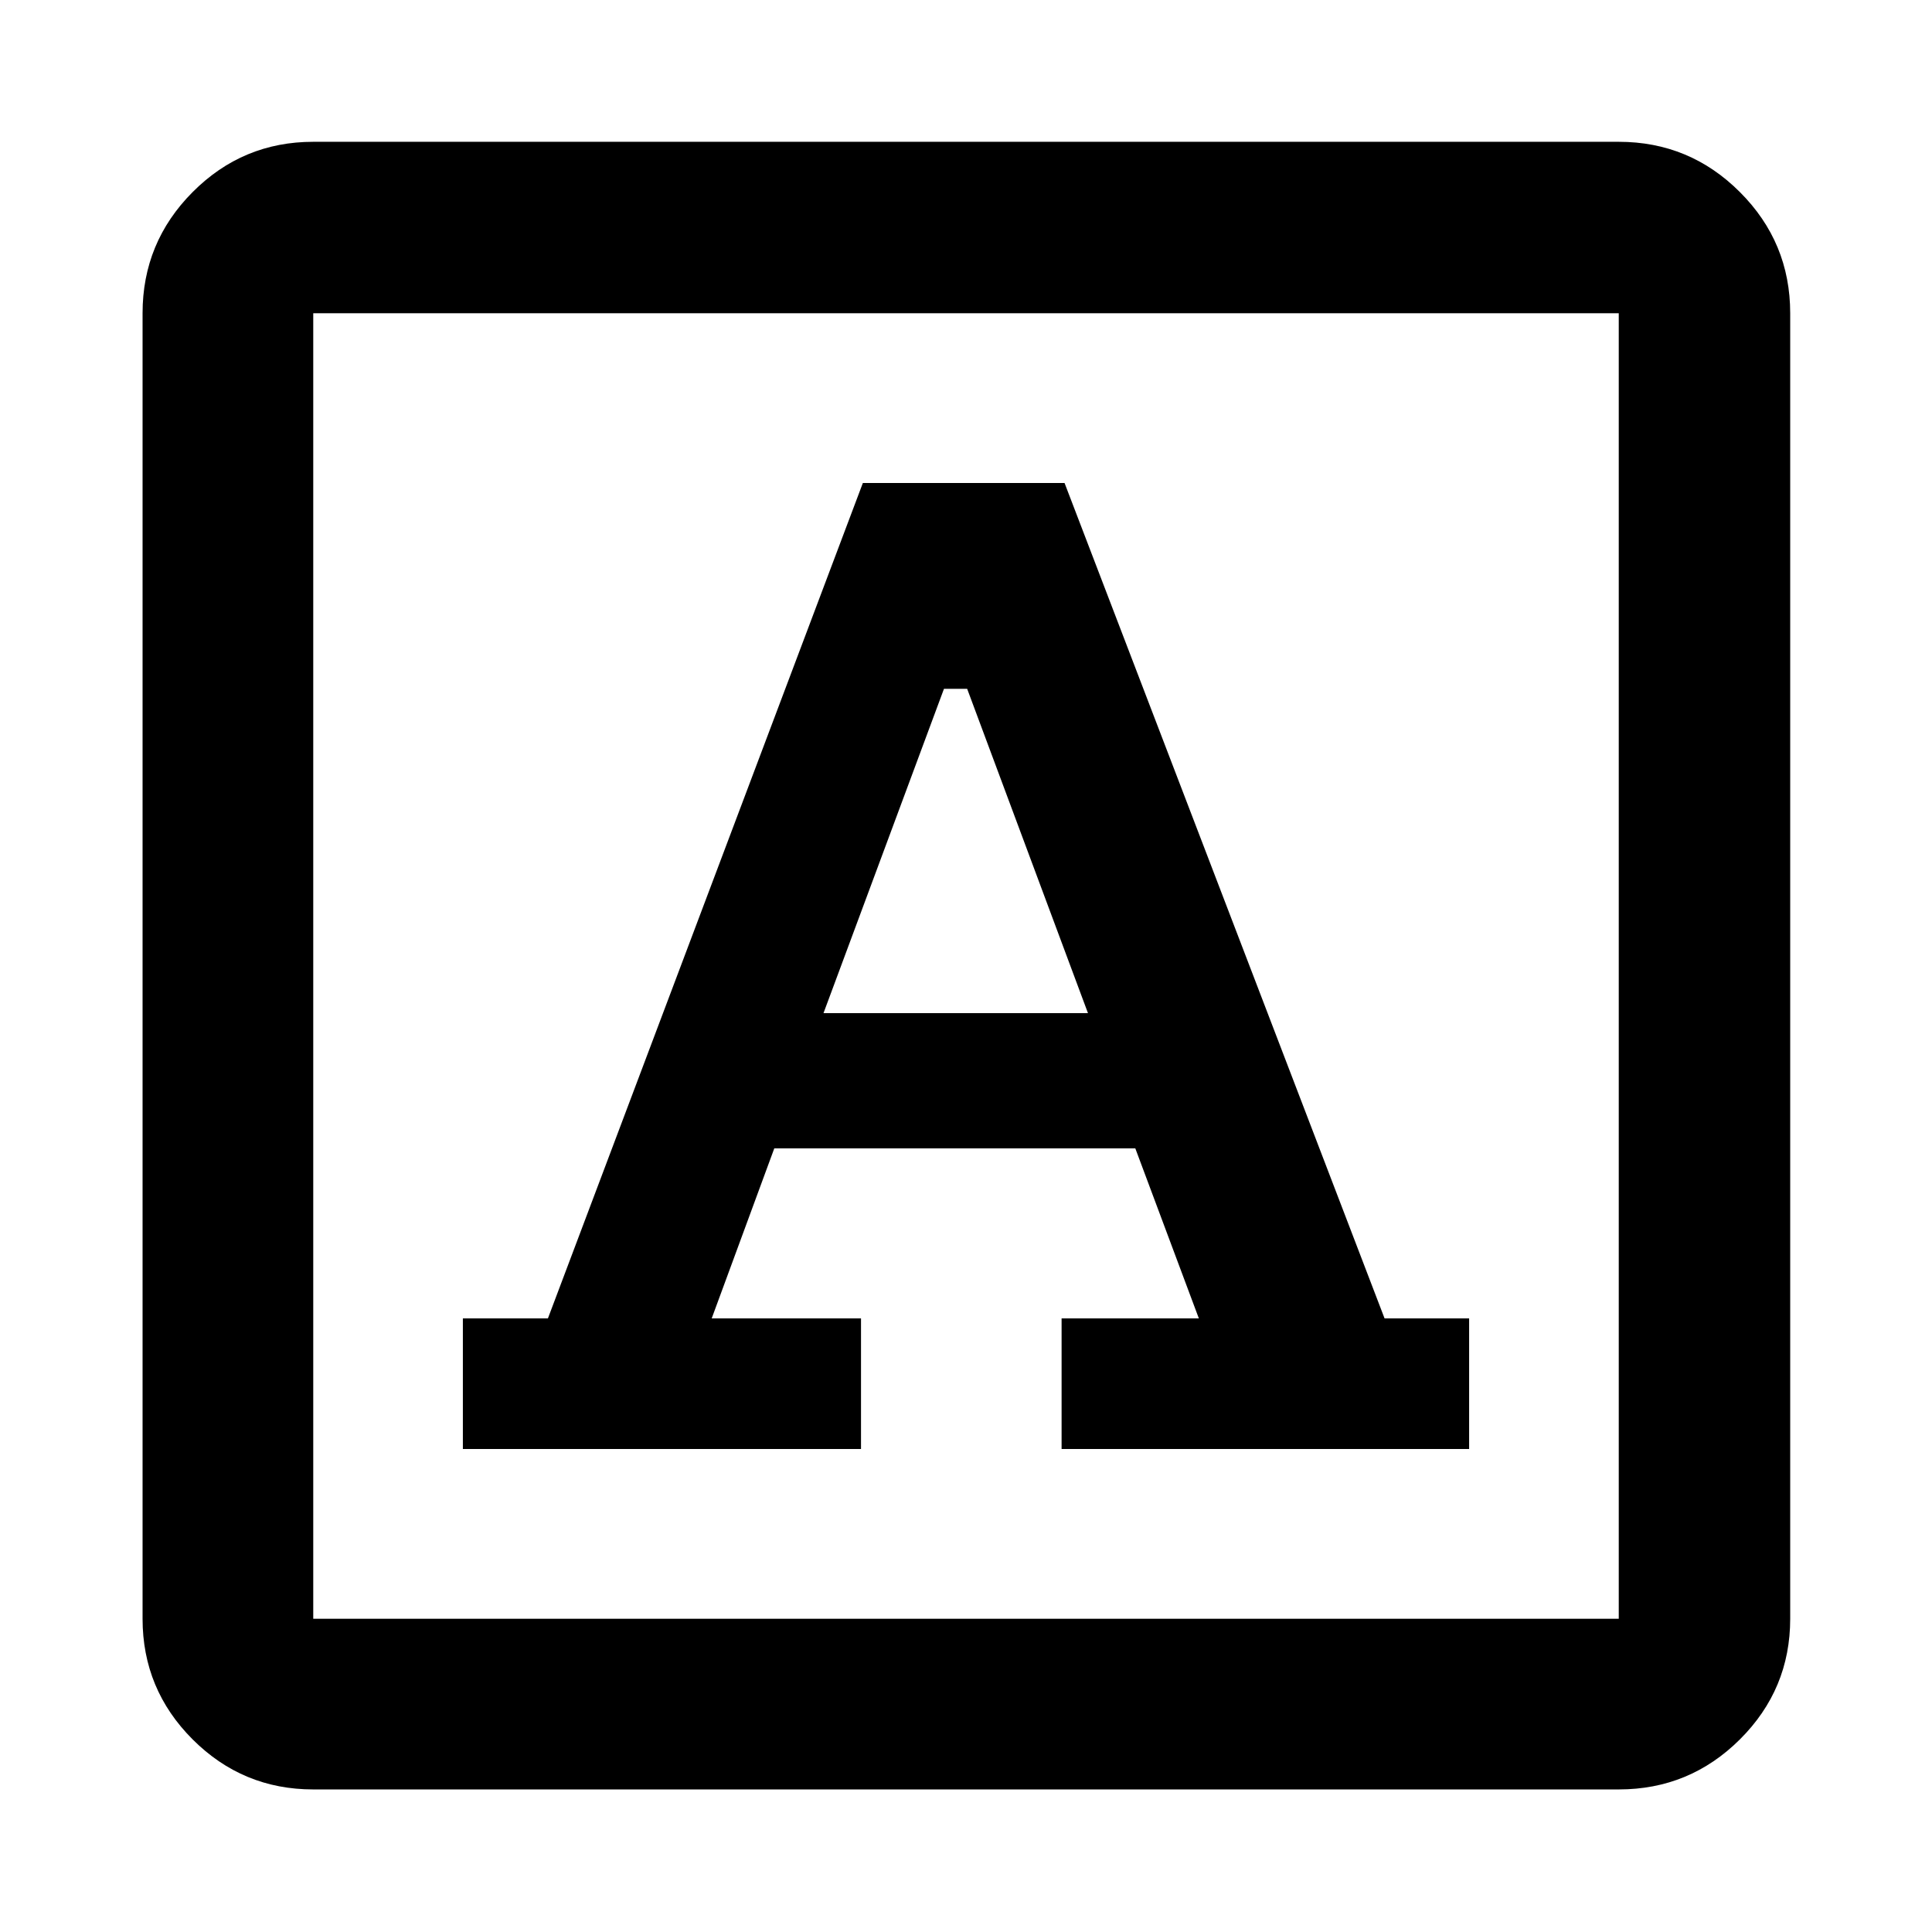 <svg xmlns="http://www.w3.org/2000/svg" height="40" viewBox="0 -960 960 960" width="40"><path d="M230-240h197.83v-64.9h-74.19l31.1-84.48h179.39l31.57 84.48h-68.2v64.9H730v-64.9h-42.02L528.97-720H428.75L272.26-304.9H230v64.9Zm179.19-216.57 59.86-161.15h11.53l60.03 161.15H409.19ZM155.65-70.84q-35.06 0-59.94-24.87-24.87-24.88-24.87-59.94v-648.7q0-35.22 24.87-60.2 24.88-24.99 59.94-24.99h648.7q35.22 0 60.2 24.99 24.99 24.98 24.99 60.2v648.7q0 35.06-24.99 59.94-24.98 24.87-60.2 24.87h-648.7Zm0-84.81h648.7v-648.7h-648.7v648.7Zm0 0v-648.7 648.7Z"/></svg>